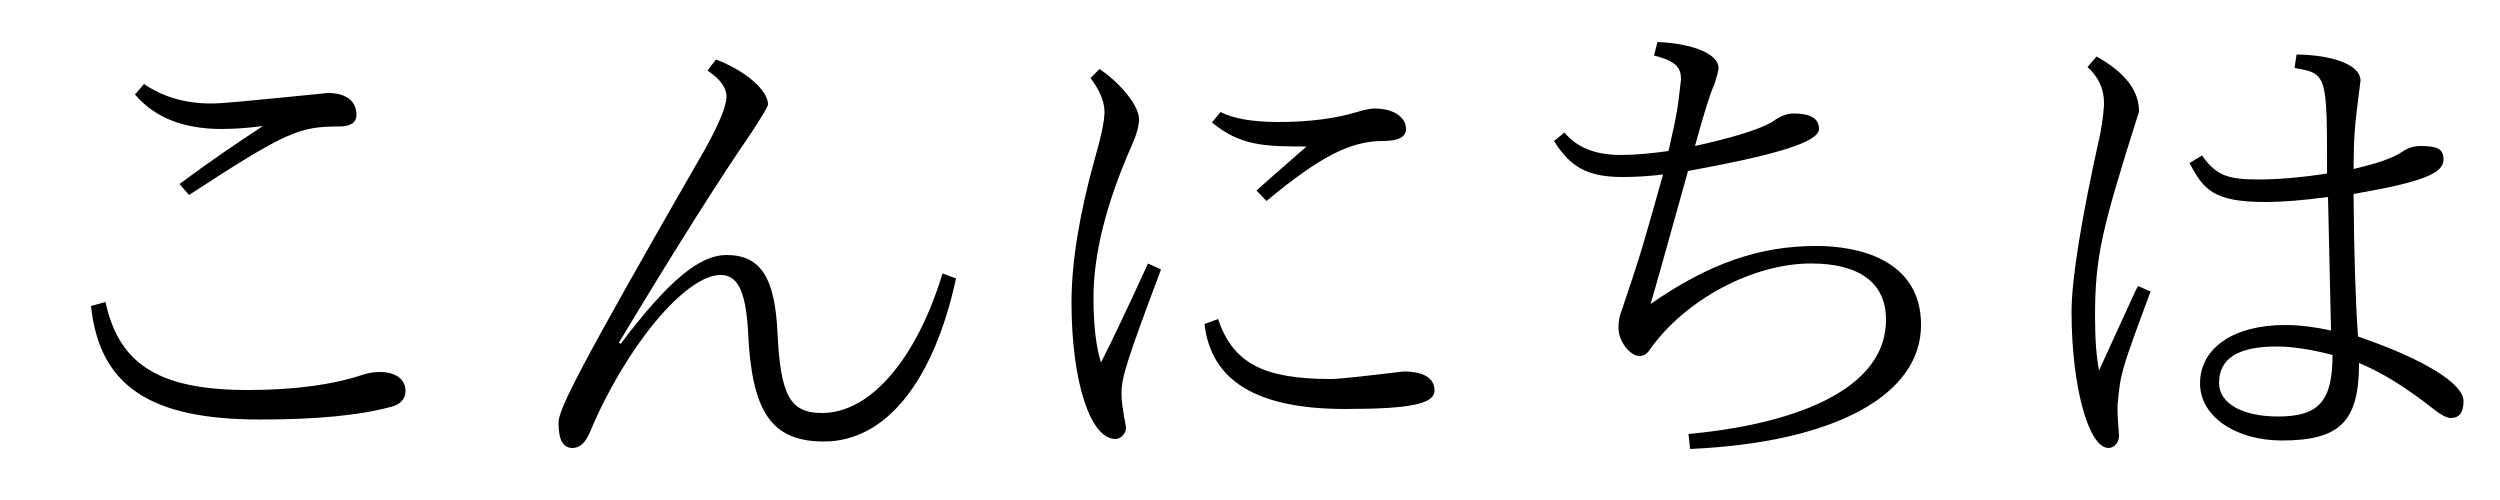 <?xml version='1.0' encoding='UTF-8'?>
<!-- This file was generated by dvisvgm 2.3.5 -->
<svg height='9.963pt' version='1.1' viewBox='146.949 -8.767 49.813 9.963' width='49.813pt' xmlns='http://www.w3.org/2000/svg' xmlns:xlink='http://www.w3.org/1999/xlink'>
<defs>
<path d='M3.577 -5.101L3.766 -4.882C5.709 -6.147 5.958 -6.247 6.765 -6.247C6.984 -6.247 7.103 -6.326 7.103 -6.476C7.103 -6.755 6.894 -6.914 6.535 -6.914C4.732 -6.735 4.423 -6.705 4.204 -6.705C3.696 -6.705 3.248 -6.834 2.869 -7.093L2.69 -6.884C3.078 -6.426 3.656 -6.197 4.413 -6.197C4.682 -6.197 4.951 -6.217 5.24 -6.257C4.722 -5.918 4.164 -5.539 3.577 -5.101ZM2.102 -2.75L1.813 -2.67C1.983 -1.076 2.989 -0.408 5.181 -0.408C6.286 -0.408 7.153 -0.488 7.781 -0.658C7.98 -0.707 8.08 -0.817 8.08 -0.976C8.08 -1.215 7.88 -1.355 7.562 -1.355C7.482 -1.355 7.372 -1.345 7.243 -1.305C6.655 -1.106 5.888 -0.996 4.941 -0.996C3.188 -0.996 2.371 -1.494 2.102 -2.75Z' id='g0-83'/>
<path d='M3.357 -5.758C3.009 -5.709 2.69 -5.679 2.411 -5.679C1.903 -5.679 1.524 -5.828 1.285 -6.127L1.076 -5.958C1.405 -5.43 1.753 -5.24 2.441 -5.24C2.73 -5.24 2.999 -5.26 3.248 -5.29C2.879 -3.965 2.78 -3.626 2.421 -2.57C2.381 -2.481 2.361 -2.371 2.361 -2.232C2.361 -1.963 2.59 -1.674 2.78 -1.674C2.859 -1.674 2.929 -1.714 2.979 -1.793C3.686 -2.8 5.041 -3.517 6.197 -3.517C7.163 -3.517 7.691 -3.128 7.691 -2.401C7.691 -0.787 5.31 -0.259 3.756 -0.12L3.786 0.179C6.675 0.05 8.389 -0.897 8.389 -2.291C8.389 -3.616 7.103 -3.866 6.306 -3.866C5.161 -3.866 4.164 -3.517 2.999 -2.71C3.128 -3.138 3.228 -3.507 3.746 -5.36C5.21 -5.629 6.356 -5.898 6.356 -6.197C6.356 -6.406 6.187 -6.506 5.848 -6.506C5.709 -6.506 5.569 -6.446 5.42 -6.336C5.161 -6.187 4.653 -6.027 3.885 -5.858C4.065 -6.516 4.194 -6.924 4.274 -7.093C4.324 -7.253 4.354 -7.362 4.354 -7.412C4.354 -7.691 3.846 -7.9 3.138 -7.93L3.068 -7.661C3.537 -7.542 3.606 -7.402 3.606 -7.183C3.537 -6.565 3.527 -6.506 3.357 -5.758Z' id='g0-97'/>
<path d='M2.949 -3.517C2.58 -2.71 2.271 -2.052 2.012 -1.544C1.913 -1.863 1.863 -2.291 1.863 -2.839C1.863 -3.696 2.112 -4.702 2.62 -5.858C2.72 -6.077 2.77 -6.257 2.77 -6.396C2.77 -6.655 2.411 -7.103 1.983 -7.392L1.803 -7.213C1.993 -6.964 2.082 -6.735 2.082 -6.535C2.082 -6.366 2.022 -6.067 1.893 -5.619C1.584 -4.513 1.425 -3.547 1.425 -2.74C1.425 -1.186 1.793 -0.02 2.301 -0.02C2.411 -0.02 2.511 -0.13 2.511 -0.249C2.441 -0.638 2.421 -0.777 2.421 -0.927C2.421 -1.245 2.521 -1.564 3.208 -3.397L2.949 -3.517ZM5.111 -4.971L5.31 -4.762C6.376 -5.649 6.984 -5.958 7.631 -5.958C7.94 -5.958 8.09 -6.037 8.09 -6.197C8.09 -6.446 7.821 -6.605 7.462 -6.605C7.392 -6.605 7.273 -6.585 7.113 -6.535C6.685 -6.406 6.167 -6.336 5.539 -6.336C5.031 -6.336 4.643 -6.406 4.394 -6.535L4.224 -6.326C4.792 -5.858 5.28 -5.848 6.107 -5.848C5.469 -5.29 5.141 -5.001 5.111 -4.971ZM4.344 -2.411L4.075 -2.311C4.204 -1.176 5.121 -0.618 6.874 -0.618C8.169 -0.618 8.658 -0.717 8.658 -0.986C8.658 -1.235 8.438 -1.365 8.04 -1.365C7.293 -1.275 6.755 -1.215 6.595 -1.215C5.24 -1.215 4.643 -1.534 4.344 -2.411Z' id='g0-107'/>
<path d='M6.516 -5.31C6.007 -5.23 5.539 -5.191 5.141 -5.191C4.543 -5.191 4.304 -5.27 4.025 -5.669L3.776 -5.519C4.055 -4.981 4.264 -4.742 5.29 -4.742C5.609 -4.742 6.017 -4.772 6.535 -4.842L6.595 -2.182C6.276 -2.252 5.968 -2.291 5.679 -2.291C4.653 -2.291 3.985 -1.833 3.985 -1.126C3.985 -0.478 4.682 0.01 5.619 0.01C6.795 0.01 7.153 -0.389 7.153 -1.534C7.611 -1.345 8.11 -1.036 8.648 -0.608C8.787 -0.498 8.907 -0.438 8.976 -0.438C9.156 -0.438 9.235 -0.548 9.235 -0.777C9.235 -1.126 8.438 -1.614 7.133 -2.062C7.083 -2.76 7.054 -3.706 7.044 -4.902C8.418 -5.141 8.837 -5.31 8.837 -5.589C8.837 -5.808 8.697 -5.858 8.379 -5.858C8.259 -5.858 8.139 -5.828 8.02 -5.748C7.841 -5.619 7.512 -5.509 7.044 -5.4C7.054 -6.127 7.054 -6.147 7.183 -7.163C7.183 -7.462 6.665 -7.671 5.908 -7.681L5.868 -7.412C6.516 -7.303 6.516 -7.283 6.516 -5.31ZM6.625 -1.694C6.625 -0.777 6.356 -0.468 5.539 -0.468C4.852 -0.468 4.364 -0.717 4.364 -1.136C4.364 -1.624 4.742 -1.863 5.509 -1.863C5.828 -1.863 6.207 -1.803 6.625 -1.694ZM2.75 -3.068C2.7 -2.989 2.431 -2.381 1.973 -1.385C1.923 -1.634 1.893 -1.993 1.893 -2.451C1.893 -3.656 2.022 -4.184 2.77 -6.545C2.77 -6.964 2.491 -7.323 1.923 -7.641L1.743 -7.432C1.963 -7.233 2.072 -6.994 2.072 -6.715C2.072 -6.615 2.052 -6.416 2.002 -6.127C1.614 -4.384 1.425 -3.198 1.425 -2.55C1.425 -1.076 1.763 0.159 2.162 0.159C2.271 0.159 2.371 0.05 2.371 -0.08C2.341 -0.478 2.341 -0.518 2.341 -0.687C2.401 -1.335 2.401 -1.345 2.999 -2.959L2.75 -3.068Z' id='g0-111'/>
<path d='M9.086 -3.218L8.817 -3.318C8.299 -1.614 7.382 -0.538 6.416 -0.538C5.778 -0.538 5.589 -0.887 5.529 -2.132C5.479 -3.238 5.191 -3.686 4.513 -3.686C3.975 -3.686 3.357 -3.178 2.401 -1.913L2.371 -1.943C3.527 -3.866 4.413 -5.26 5.011 -6.127C5.23 -6.466 5.34 -6.645 5.34 -6.685C5.34 -6.964 4.902 -7.352 4.304 -7.582L4.134 -7.362C4.384 -7.193 4.513 -7.024 4.513 -6.844C4.513 -6.655 4.364 -6.296 4.075 -5.778C1.514 -1.325 1.166 -0.608 1.166 -0.339C1.166 0 1.255 0.159 1.445 0.159C1.594 0.159 1.704 0.05 1.793 -0.159C2.501 -1.853 3.696 -3.288 4.394 -3.288C4.732 -3.288 4.892 -2.979 4.941 -2.182C5.011 -0.548 5.41 0.03 6.456 0.03C7.681 0.03 8.638 -1.156 9.086 -3.218Z' id='g0-147'/>
</defs>
<g id='page1'>
<use x='146.949' xlink:href='#g0-83' y='0'/>
<use x='156.912' xlink:href='#g0-147' y='0'/>
<use x='166.874' xlink:href='#g0-107' y='0'/>
<use x='176.837' xlink:href='#g0-97' y='0'/>
<use x='186.8' xlink:href='#g0-111' y='0'/>
</g>
</svg>